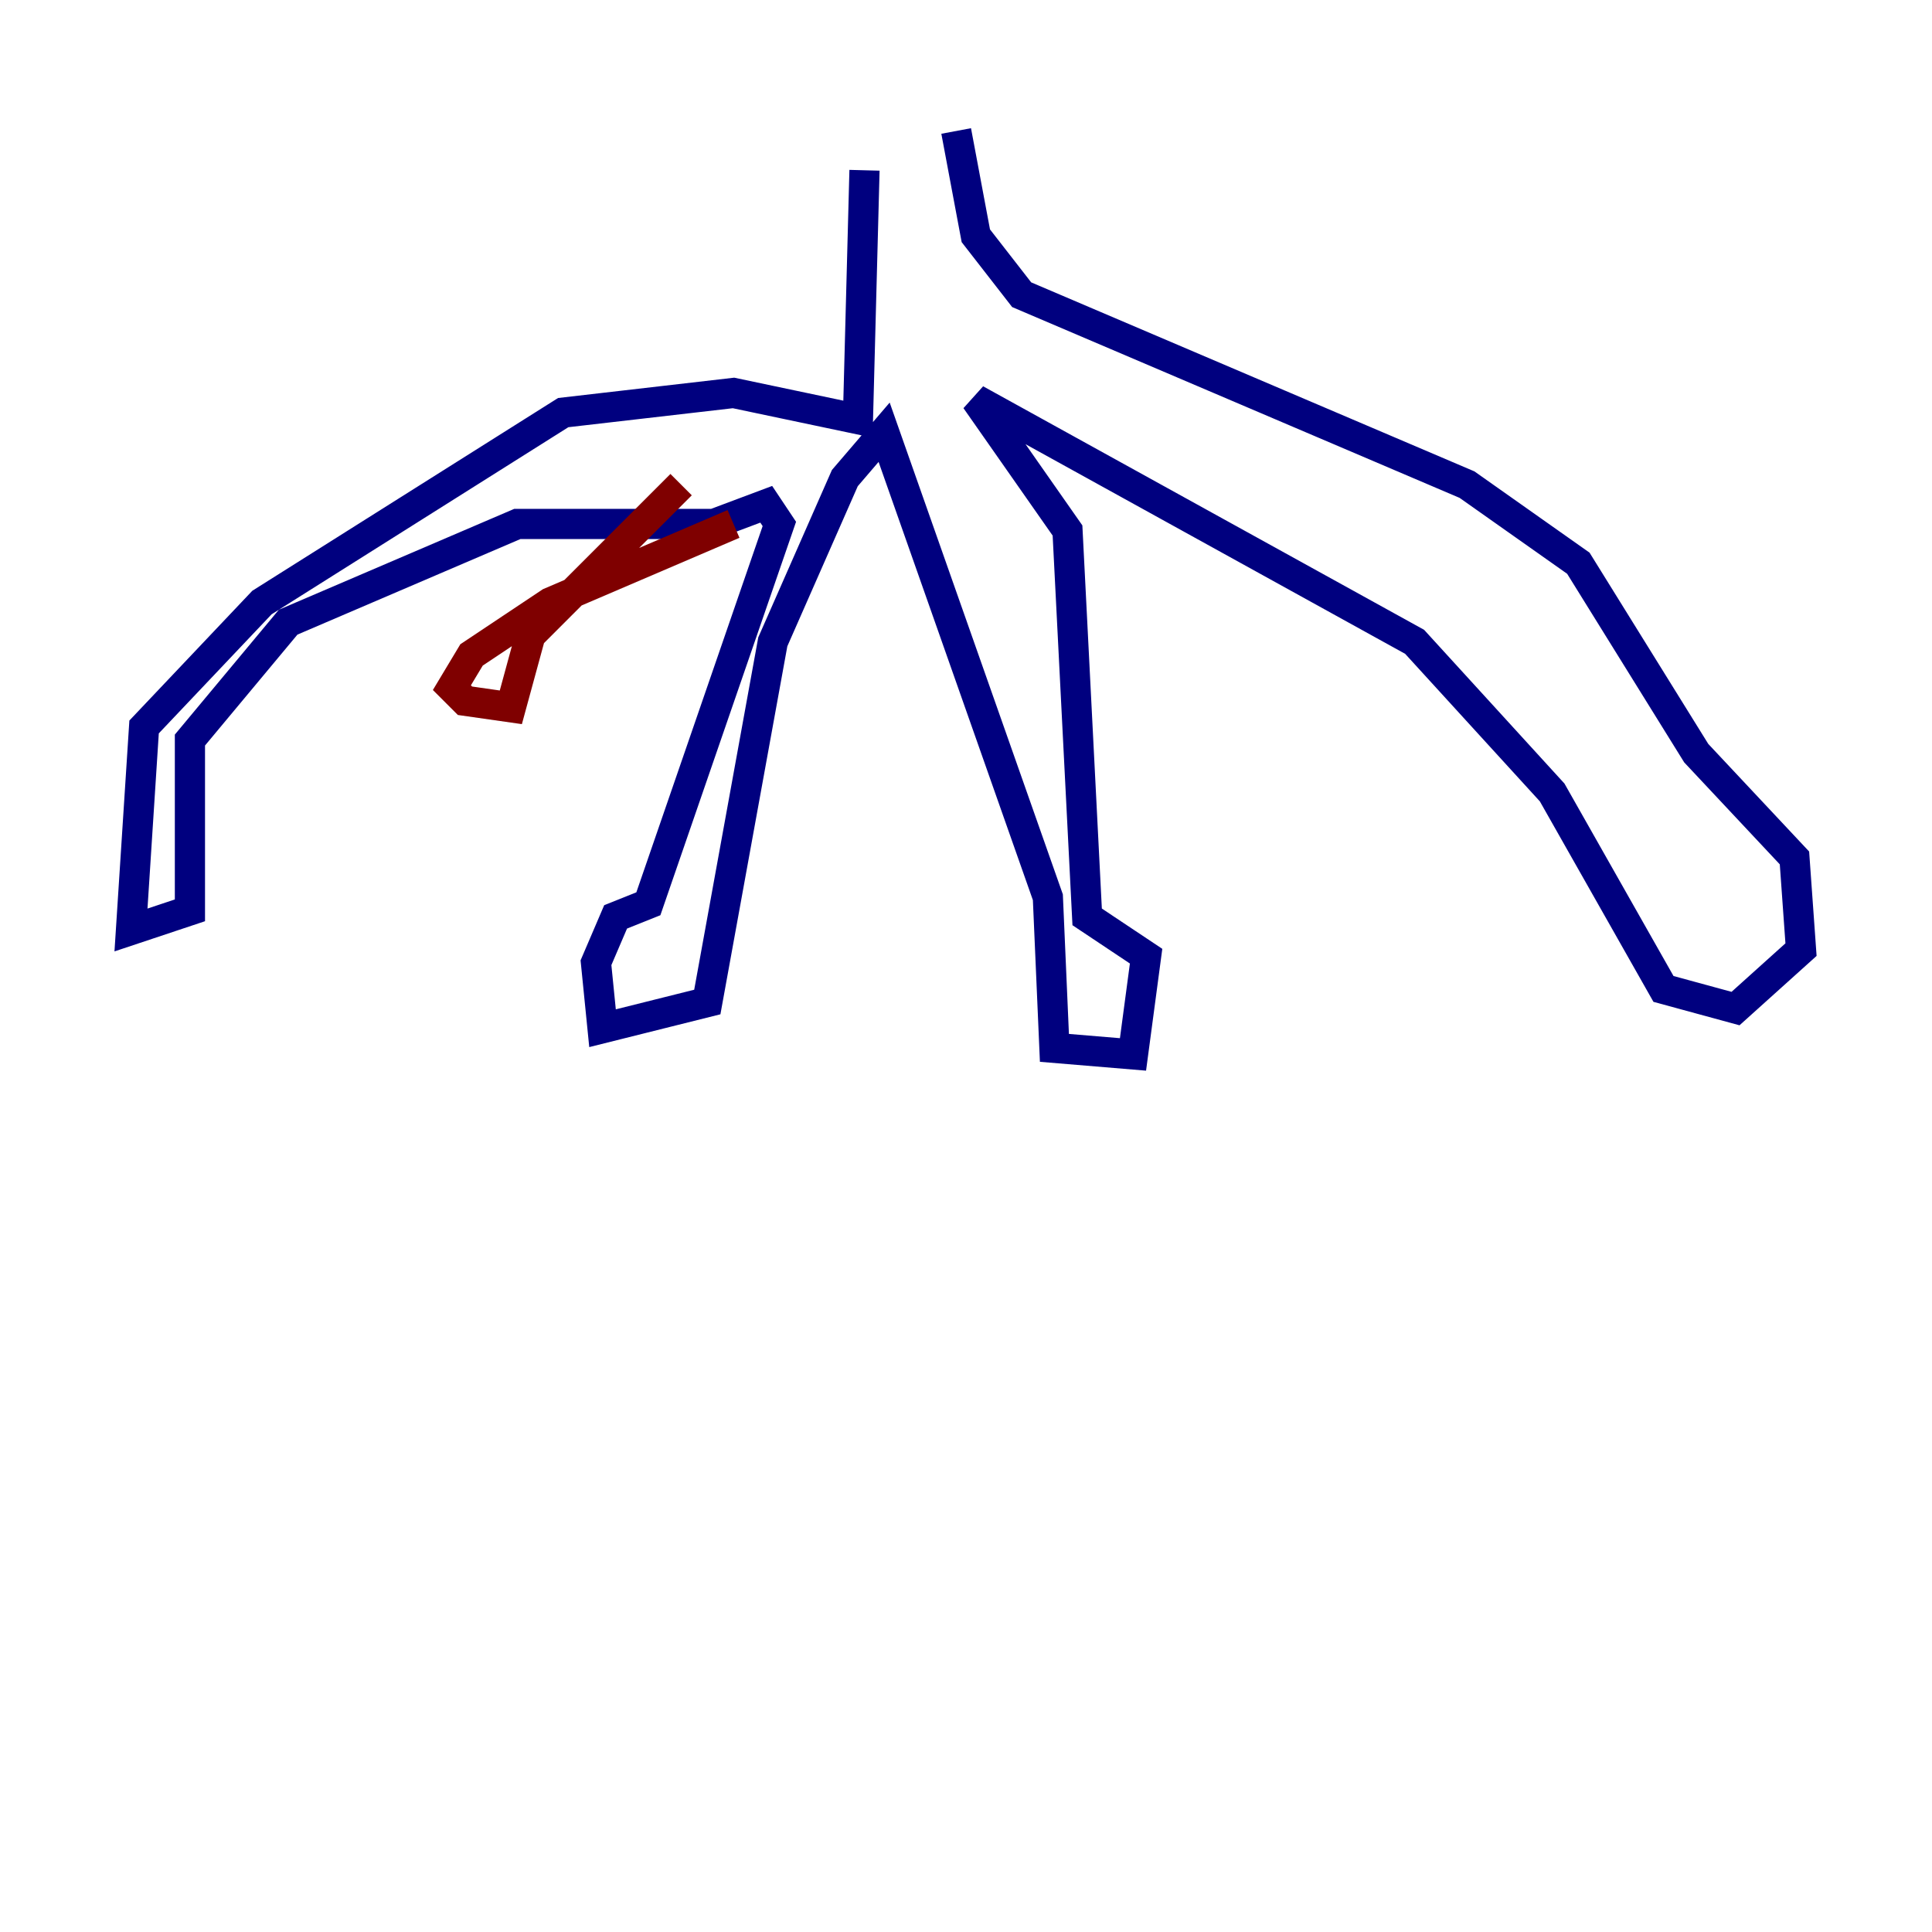 <?xml version="1.0" encoding="utf-8" ?>
<svg baseProfile="tiny" height="128" version="1.2" viewBox="0,0,128,128" width="128" xmlns="http://www.w3.org/2000/svg" xmlns:ev="http://www.w3.org/2001/xml-events" xmlns:xlink="http://www.w3.org/1999/xlink"><defs /><polyline fill="none" points="57.275,11.281 56.841,27.77 48.597,26.034 37.315,27.336 17.356,39.919 9.546,48.163 8.678,61.614 12.583,60.312 12.583,49.031 19.091,41.22 34.278,34.712 47.295,34.712 50.766,33.41 51.634,34.712 42.956,59.878 40.786,60.746 39.485,63.783 39.919,68.122 46.861,66.386 51.2,42.522 55.973,31.675 58.576,28.637 69.424,59.444 69.858,69.424 75.064,69.858 75.932,63.349 72.027,60.746 70.725,35.146 64.651,26.468 93.722,42.522 102.834,52.502 110.21,65.519 114.983,66.82 119.322,62.915 118.888,56.841 112.38,49.898 104.57,37.315 97.193,32.108 67.688,19.525 64.651,15.62 63.349,8.678" stroke="#00007f" stroke-width="2" /><polyline fill="none" points="48.597,34.712 36.447,39.919 31.241,43.39 29.939,45.559 30.807,46.427 33.844,46.861 35.146,42.088 45.125,32.108" stroke="#7f0000" stroke-width="2" /></svg>